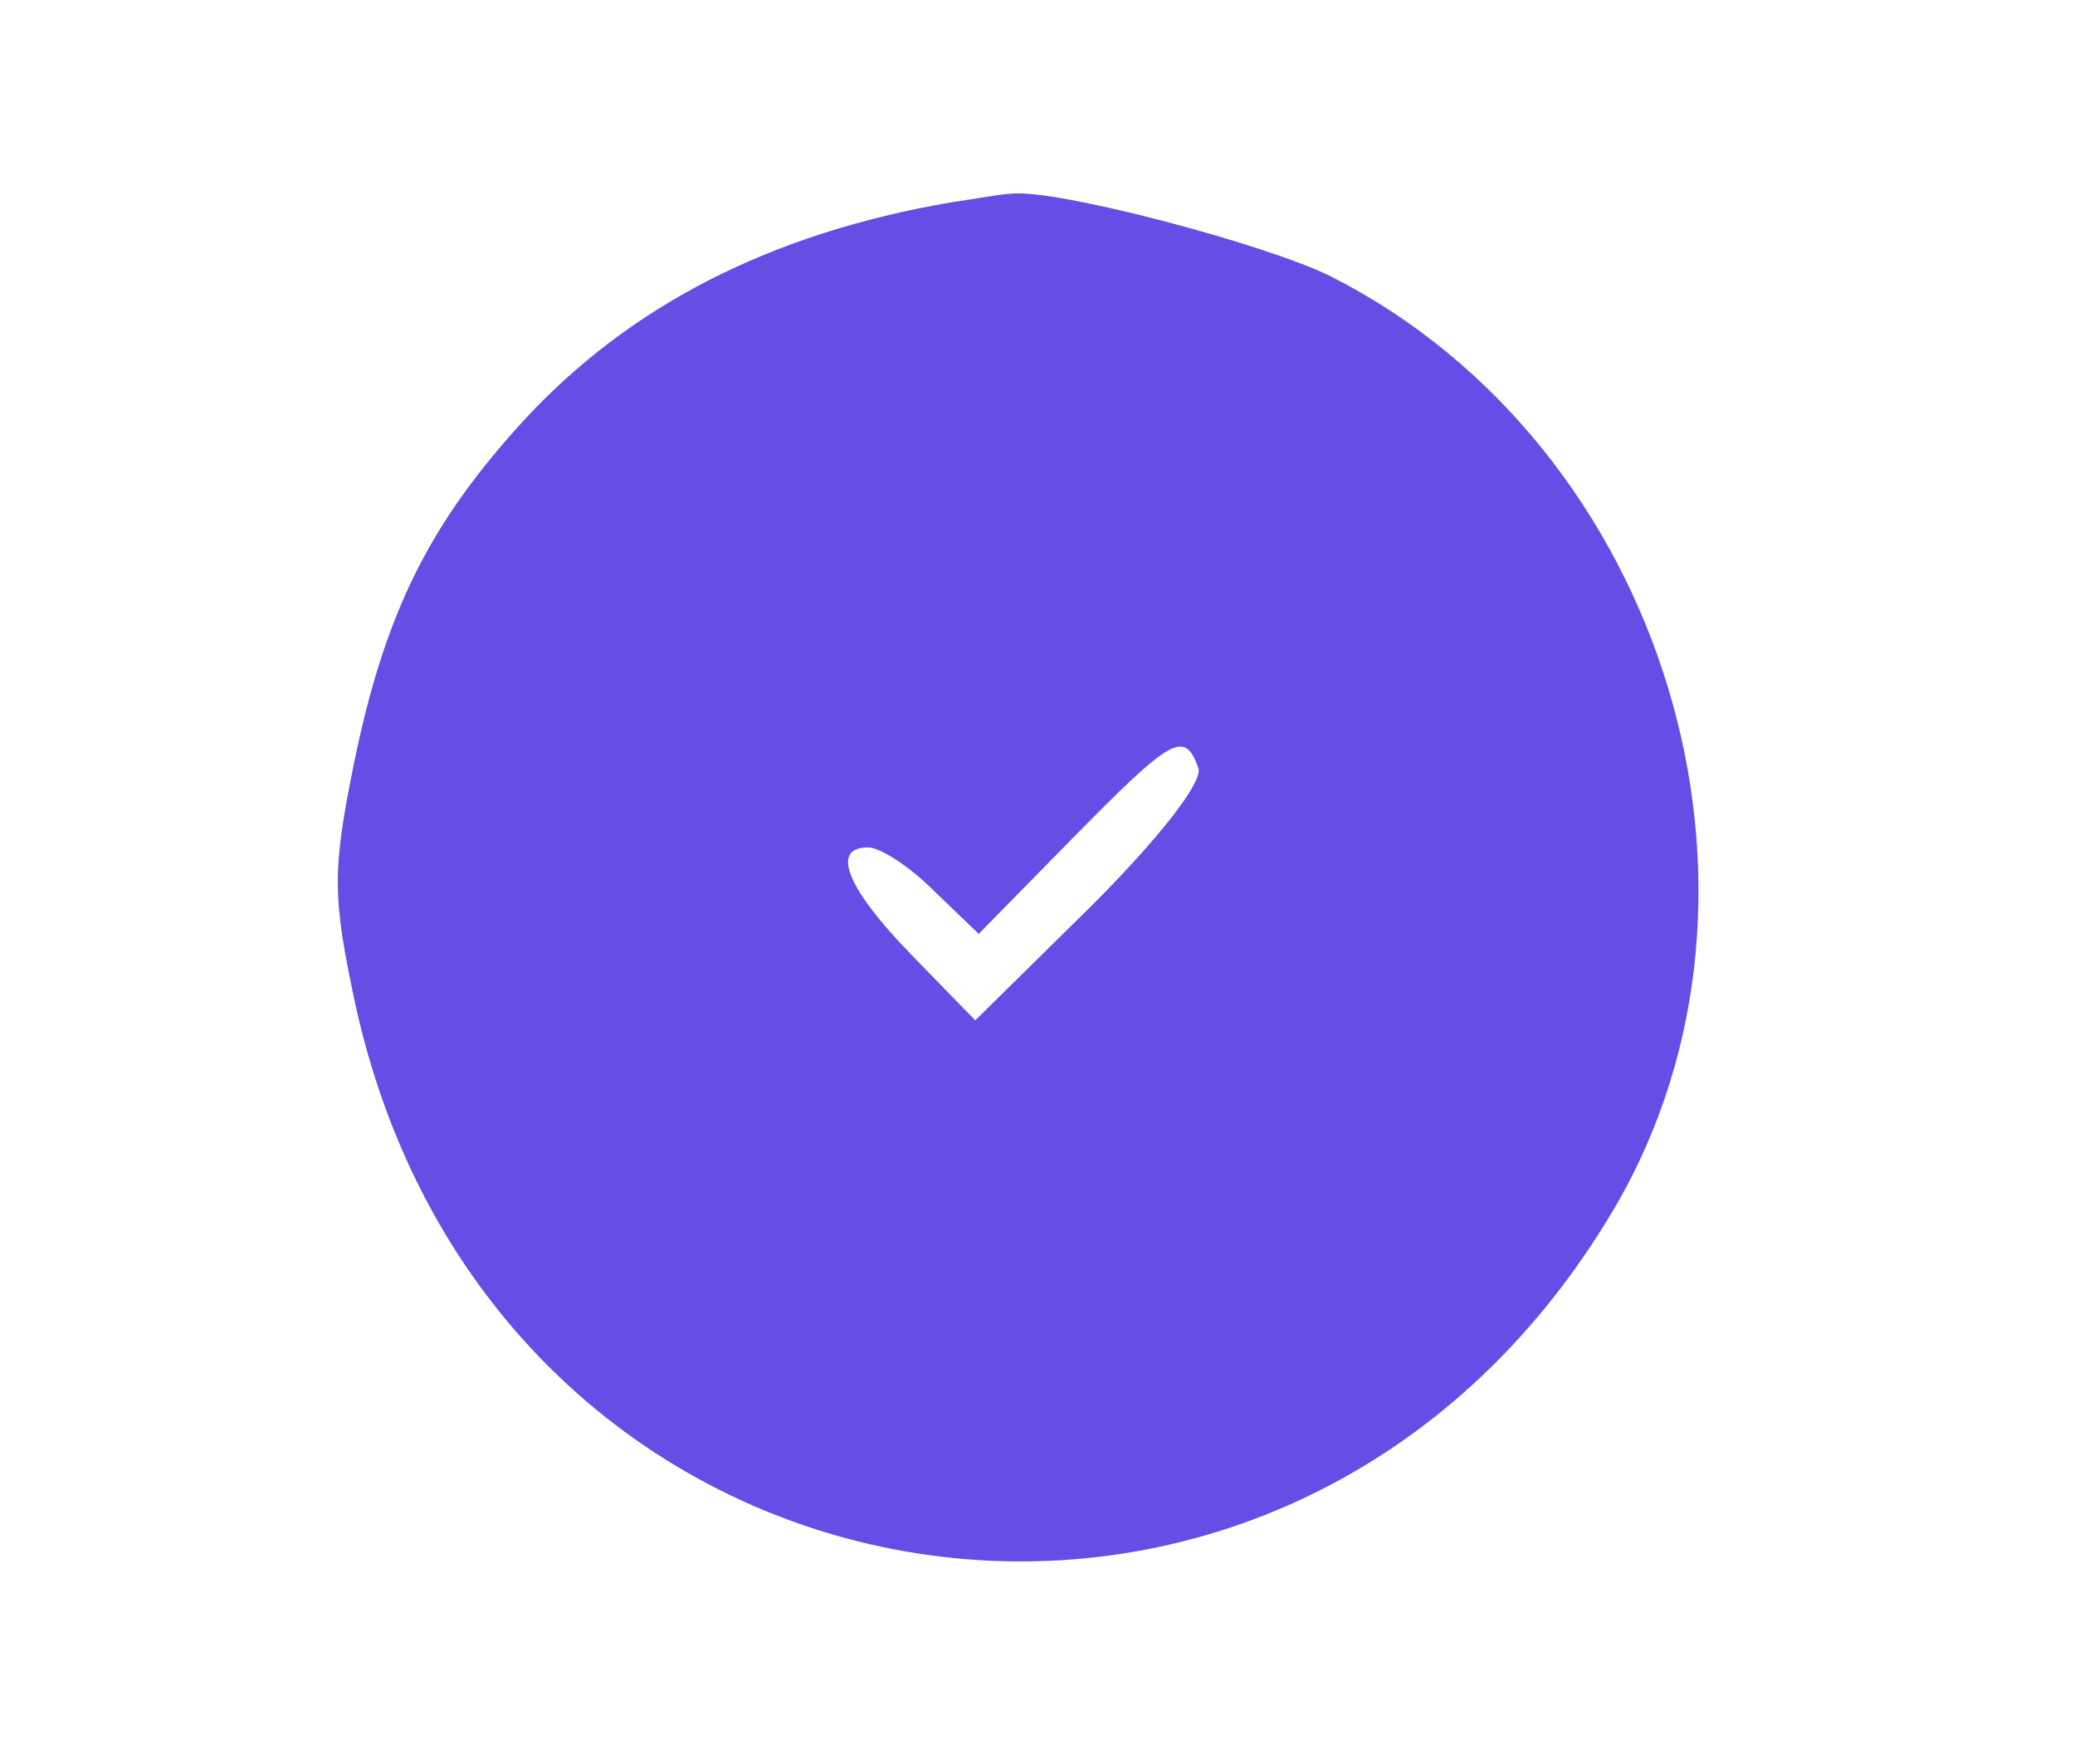 <?xml version="1.0" standalone="no"?>
<!DOCTYPE svg PUBLIC "-//W3C//DTD SVG 20010904//EN"
 "http://www.w3.org/TR/2001/REC-SVG-20010904/DTD/svg10.dtd">
<svg version="1.0" xmlns="http://www.w3.org/2000/svg"
 width="120pt" height="102pt" viewBox="0 0 120 102"
 preserveAspectRatio="xMidYMid meet">

<g transform="translate(0,102) scale(0.1,-0.1)"
fill="#664de5" stroke="none">
<path d="M550 903 c-105 -18 -186 -60 -247 -126 -54 -59 -80 -110 -98 -197
-13 -64 -13 -78 1 -143 82 -365 539 -437 728 -115 107 183 29 440 -164 538
-38 19 -160 51 -185 48 -5 0 -21 -3 -35 -5z m143 -327 c3 -8 -23 -41 -62 -80
l-67 -66 -37 38 c-37 38 -47 62 -25 62 7 0 24 -11 38 -25 l26 -25 54 55 c58
59 65 63 73 41z"/>
</g>
</svg>
